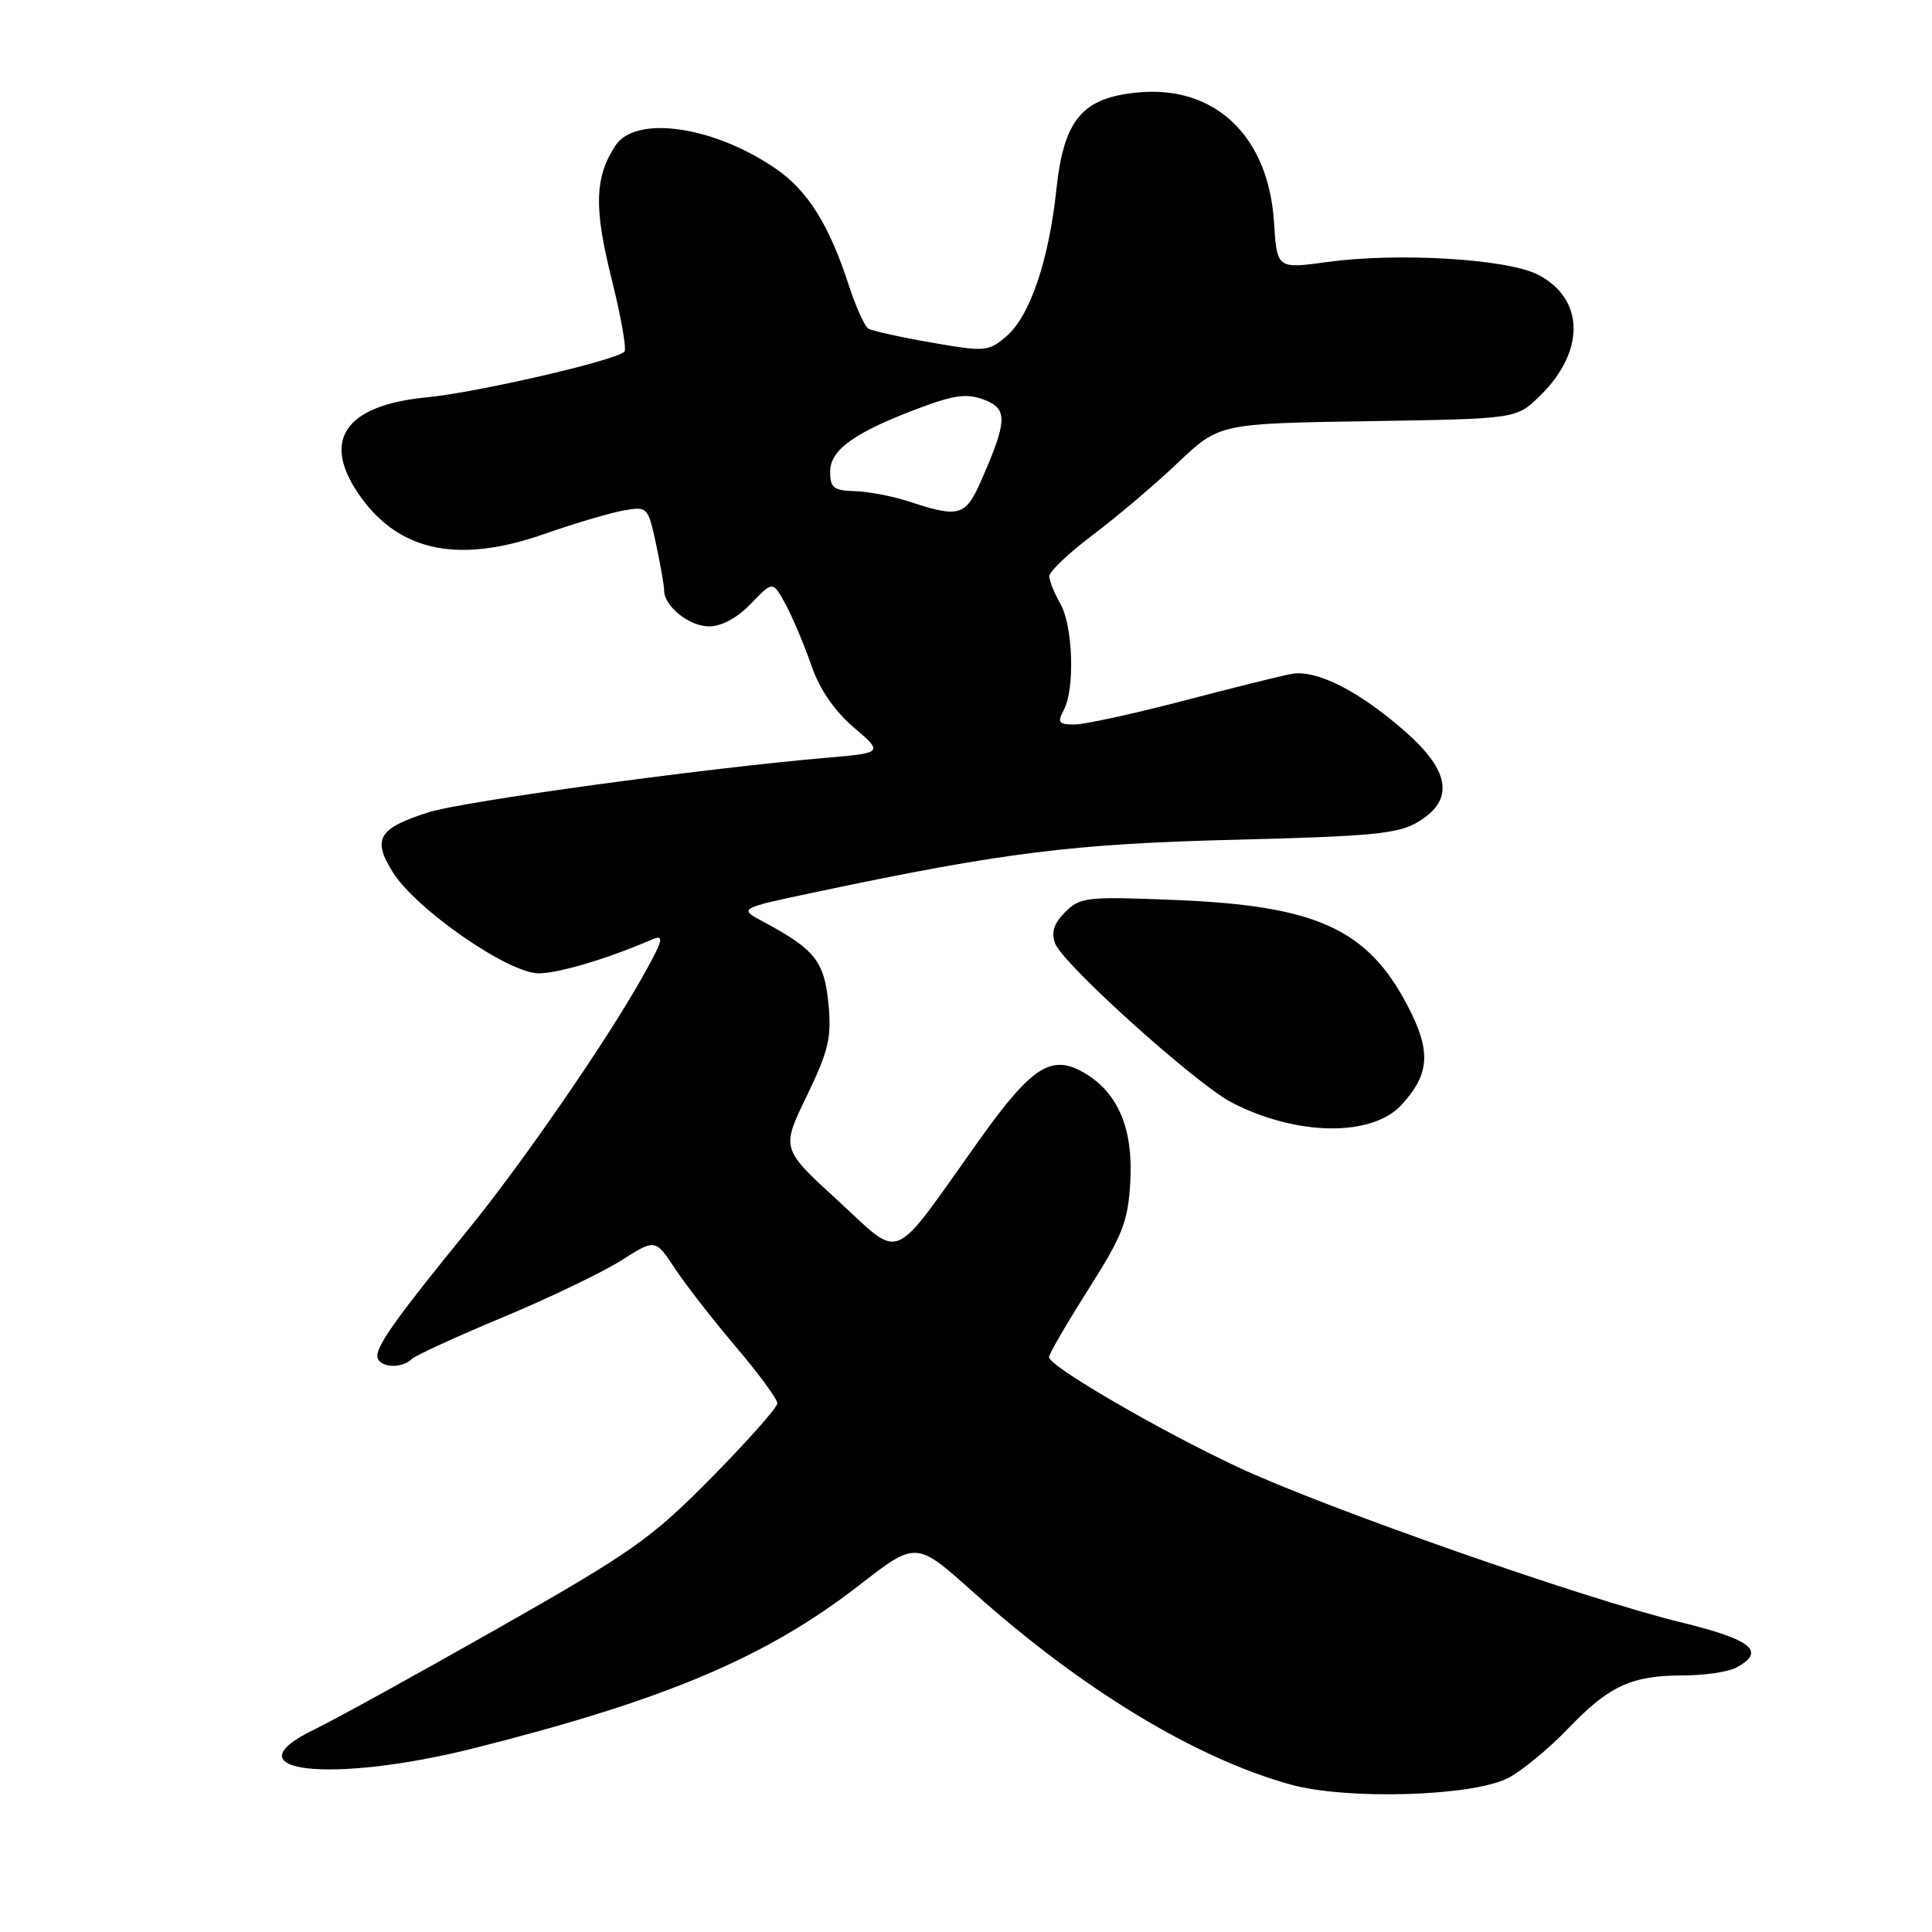 <?xml version="1.0" encoding="UTF-8" standalone="no"?>
<!DOCTYPE svg PUBLIC "-//W3C//DTD SVG 1.1//EN" "http://www.w3.org/Graphics/SVG/1.1/DTD/svg11.dtd" >
<svg xmlns="http://www.w3.org/2000/svg" xmlns:xlink="http://www.w3.org/1999/xlink" version="1.1" viewBox="0 0 256 256">
 <g >
 <path fill="currentColor"
d=" M 199.84 235.59 C 201.68 234.64 205.28 231.66 207.84 228.99 C 213.23 223.36 216.20 222.00 223.13 222.00 C 225.88 222.00 229.00 221.53 230.07 220.96 C 234.06 218.83 232.14 217.26 222.75 214.97 C 209.98 211.87 175.49 199.78 164.00 194.39 C 153.45 189.44 139.00 181.02 139.00 179.83 C 139.00 179.41 141.35 175.37 144.21 170.85 C 148.77 163.67 149.47 161.88 149.77 156.57 C 150.17 149.67 148.20 144.91 143.87 142.28 C 139.37 139.55 136.81 141.16 129.63 151.24 C 117.87 167.76 119.67 167.00 111.01 159.07 C 103.51 152.21 103.51 152.21 106.90 145.22 C 109.80 139.20 110.21 137.49 109.77 132.97 C 109.23 127.38 107.97 125.79 101.17 122.15 C 97.83 120.37 97.83 120.37 108.17 118.19 C 132.90 112.96 142.26 111.80 163.70 111.27 C 181.99 110.81 185.32 110.48 187.95 108.88 C 192.71 105.99 192.17 102.20 186.25 96.98 C 180.10 91.56 174.42 88.68 171.11 89.30 C 169.67 89.57 163.16 91.19 156.64 92.90 C 150.12 94.60 143.69 96.00 142.36 96.00 C 140.27 96.00 140.07 95.73 140.96 94.07 C 142.45 91.29 142.18 82.93 140.50 80.00 C 139.71 78.62 139.05 76.99 139.04 76.37 C 139.02 75.75 141.59 73.30 144.75 70.92 C 147.91 68.55 152.99 64.25 156.03 61.36 C 161.55 56.12 161.55 56.12 181.21 55.81 C 200.87 55.50 200.87 55.50 203.91 52.59 C 210.08 46.67 210.03 39.62 203.80 36.40 C 199.75 34.30 185.22 33.43 175.85 34.72 C 169.21 35.63 169.21 35.63 168.81 29.43 C 168.09 18.04 160.98 11.27 150.77 12.25 C 143.37 12.96 140.96 15.84 139.97 25.15 C 138.97 34.56 136.45 41.94 133.32 44.59 C 130.97 46.59 130.51 46.63 123.41 45.39 C 119.32 44.68 115.56 43.85 115.06 43.54 C 114.56 43.23 113.39 40.62 112.45 37.74 C 109.89 29.85 107.06 25.31 102.88 22.41 C 94.63 16.70 84.23 15.19 81.54 19.30 C 78.80 23.49 78.68 27.52 81.04 36.95 C 82.29 41.94 83.05 46.28 82.74 46.60 C 81.57 47.77 63.26 52.00 56.54 52.65 C 45.54 53.72 42.44 58.46 47.86 65.94 C 53.09 73.16 60.93 74.70 72.26 70.71 C 76.24 69.32 80.93 67.93 82.68 67.63 C 85.79 67.09 85.87 67.17 86.93 72.09 C 87.52 74.84 88.00 77.60 88.00 78.22 C 88.00 80.34 91.32 83.00 93.97 83.00 C 95.62 83.00 97.72 81.86 99.52 79.97 C 102.42 76.95 102.42 76.95 104.17 80.22 C 105.13 82.03 106.64 85.63 107.53 88.24 C 108.58 91.29 110.56 94.18 113.11 96.37 C 117.08 99.76 117.08 99.76 109.29 100.43 C 93.09 101.83 61.32 106.19 56.83 107.62 C 50.14 109.75 49.30 111.13 52.02 115.53 C 55.07 120.46 67.40 129.01 71.41 128.97 C 74.12 128.94 80.42 127.06 86.45 124.47 C 88.09 123.77 87.87 124.58 85.06 129.57 C 80.28 138.08 69.10 154.27 61.98 163.00 C 52.85 174.19 50.00 178.15 50.00 179.65 C 50.00 181.17 53.10 181.48 54.55 180.09 C 55.07 179.59 60.52 177.09 66.65 174.54 C 72.78 171.98 79.83 168.59 82.31 167.02 C 86.83 164.15 86.83 164.15 89.44 168.09 C 90.87 170.26 94.51 174.93 97.52 178.48 C 100.54 182.03 103.00 185.39 103.00 185.95 C 103.00 186.50 99.06 190.94 94.25 195.82 C 86.28 203.89 83.75 205.67 66.00 215.75 C 55.27 221.84 44.35 227.86 41.72 229.13 C 29.90 234.82 43.83 236.43 63.00 231.60 C 88.26 225.22 101.60 219.57 113.86 210.04 C 121.39 204.19 121.39 204.19 128.94 210.95 C 143.37 223.86 158.35 232.95 171.00 236.46 C 178.44 238.53 195.17 238.03 199.84 235.59 Z  M 185.74 146.37 C 189.48 142.26 189.65 139.27 186.50 133.24 C 181.19 123.10 174.44 120.02 155.88 119.26 C 144.01 118.77 143.13 118.87 141.15 120.85 C 139.65 122.35 139.26 123.54 139.81 125.01 C 140.82 127.74 158.49 143.65 163.23 146.10 C 171.86 150.55 181.82 150.67 185.74 146.37 Z  M 120.50 66.47 C 118.30 65.75 115.04 65.12 113.25 65.08 C 110.47 65.01 110.00 64.64 110.00 62.49 C 110.00 59.58 113.26 57.27 121.97 54.01 C 126.50 52.32 128.16 52.11 130.41 52.97 C 133.56 54.16 133.50 55.77 129.98 63.75 C 127.94 68.40 127.08 68.64 120.50 66.47 Z "/>
</g>
</svg>
